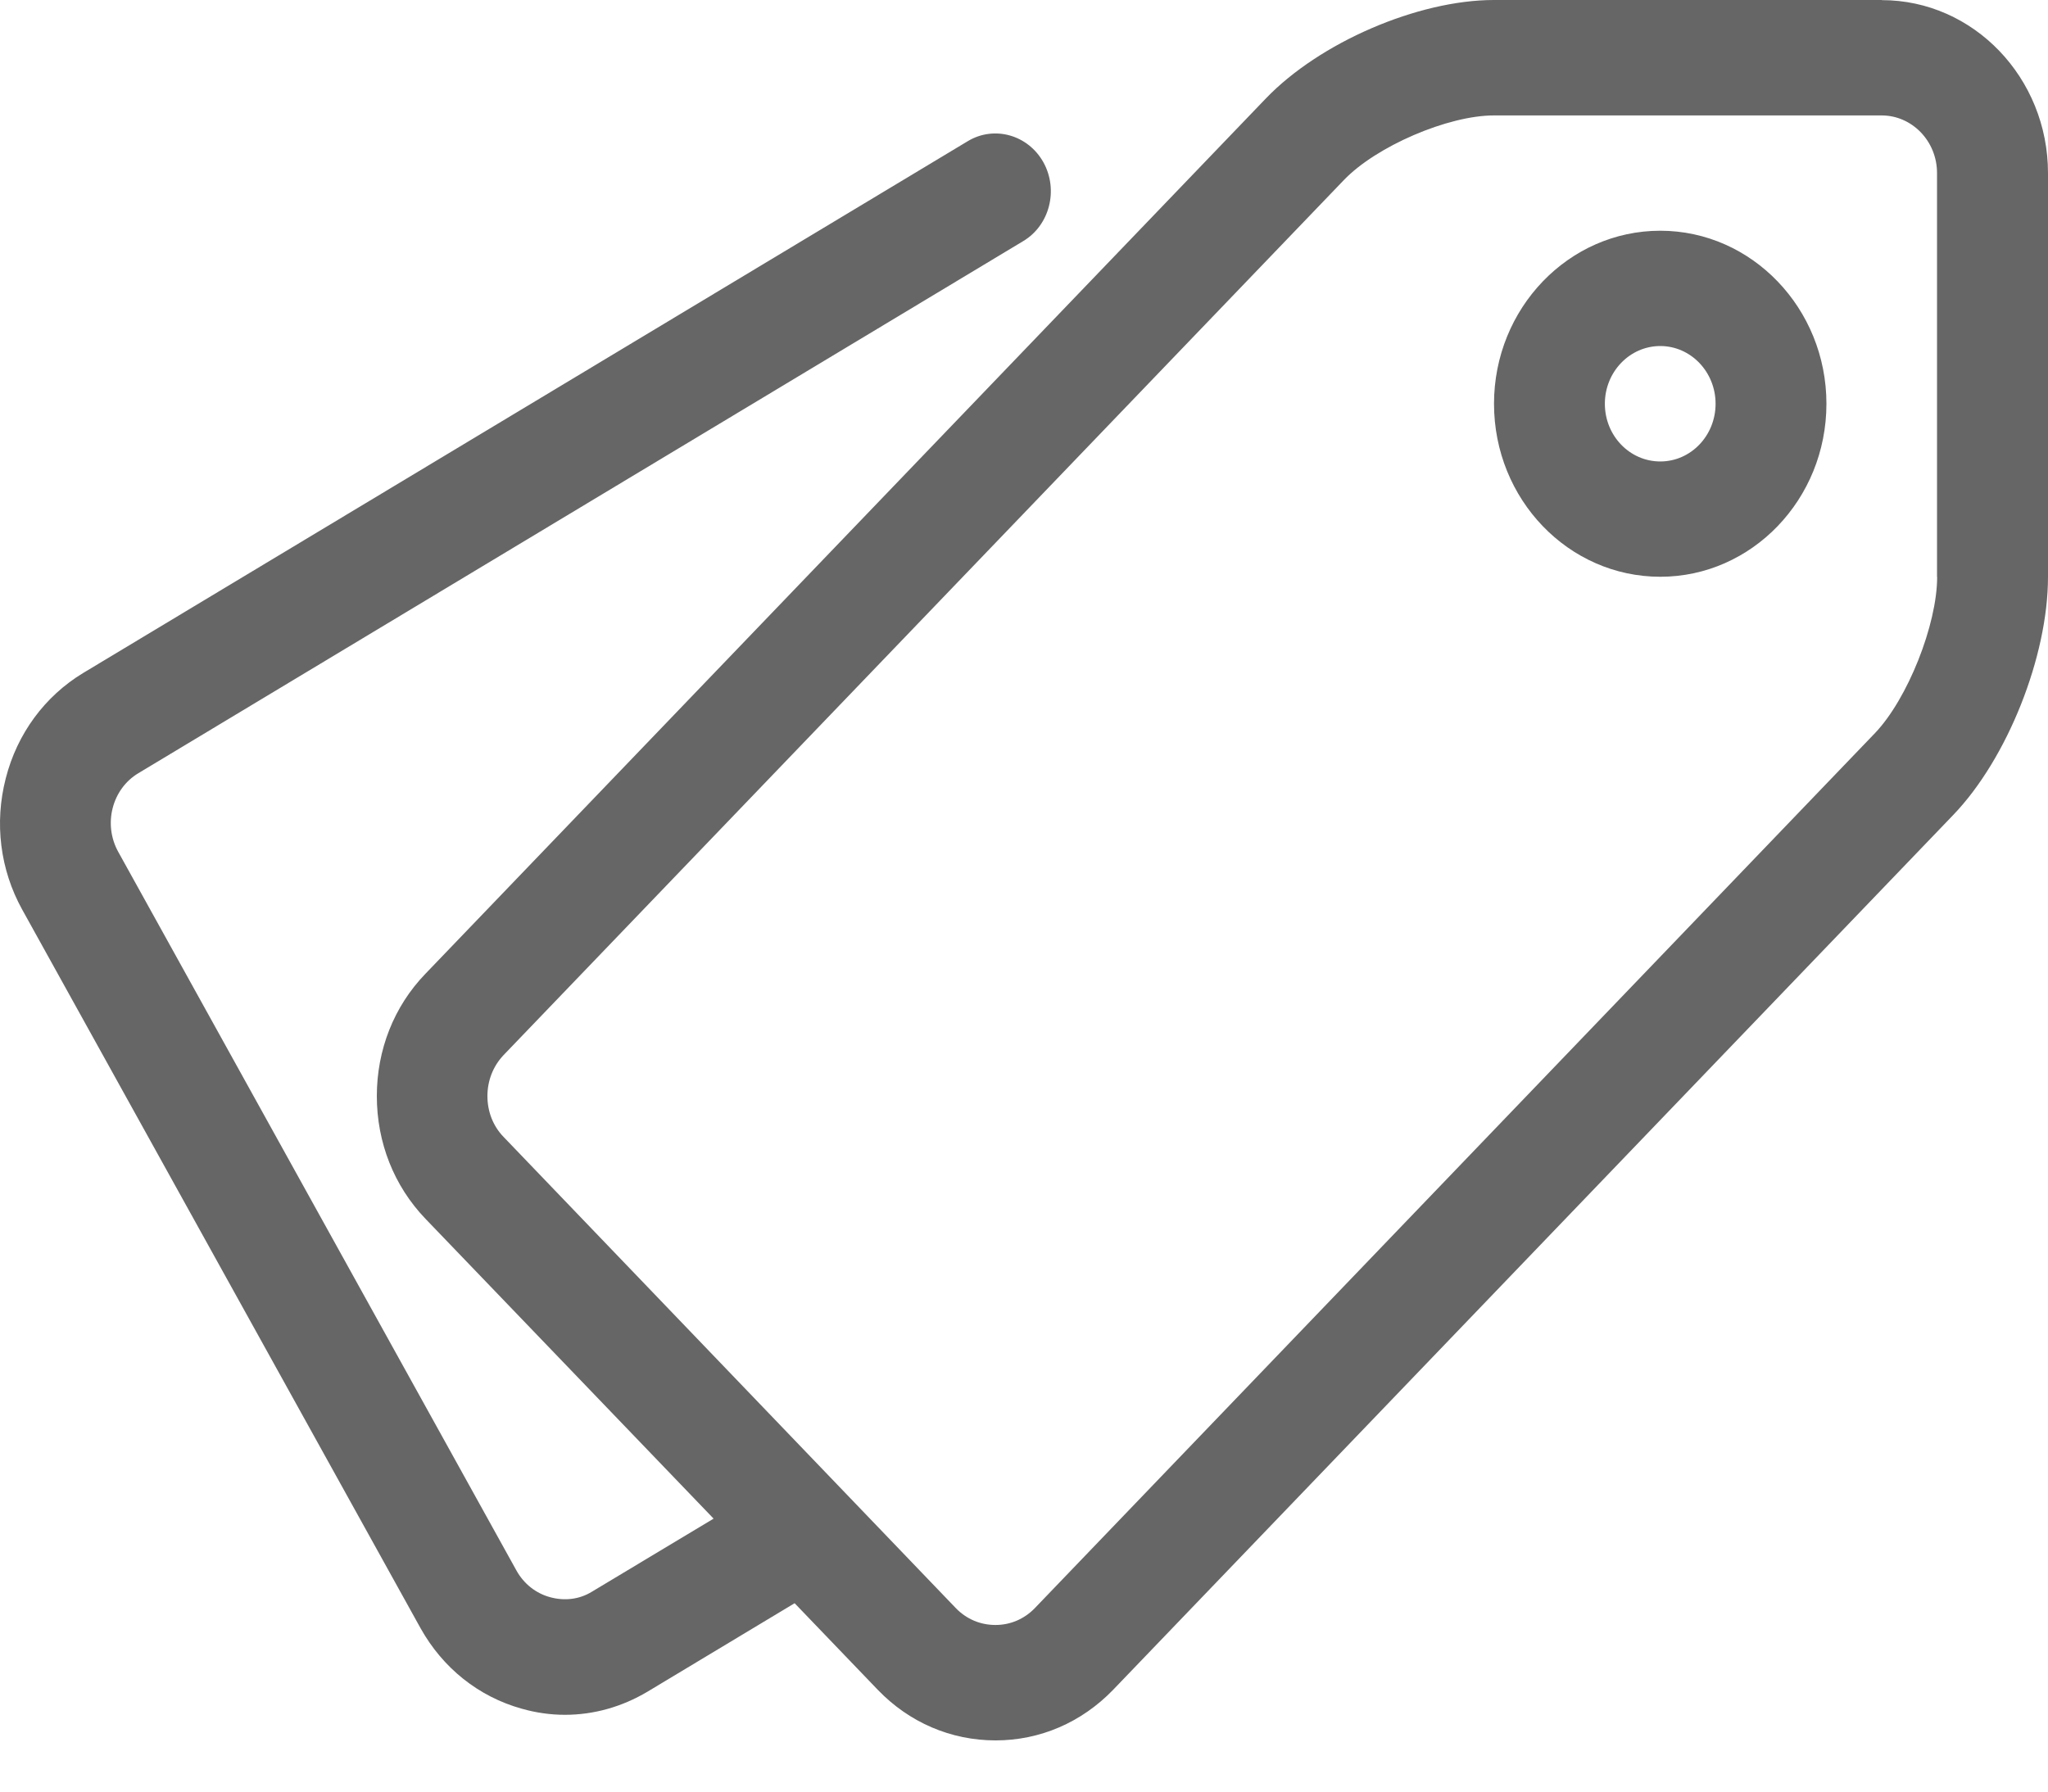 <svg width="16" height="14" viewBox="0 0 16 14" fill="none" xmlns="http://www.w3.org/2000/svg">
    <path fill-rule="evenodd" clip-rule="evenodd" d="M14.649 5.728L8.083 12.568C8.001 12.652 7.893 12.698 7.777 12.698C7.659 12.698 7.551 12.652 7.469 12.568L3.933 8.883C3.852 8.799 3.808 8.686 3.808 8.565C3.808 8.445 3.852 8.332 3.933 8.246L10.499 1.407C10.752 1.143 11.312 0.902 11.671 0.902H14.7C14.938 0.902 15.133 1.103 15.133 1.352V4.508H15.134C15.134 4.882 14.902 5.463 14.649 5.728ZM14.702 0.001V0H11.672C11.077 0 10.309 0.332 9.889 0.77L3.323 7.61C3.078 7.864 2.944 8.203 2.944 8.565C2.944 8.928 3.078 9.267 3.323 9.523L5.575 11.867L4.626 12.437C4.528 12.498 4.412 12.512 4.298 12.481C4.187 12.451 4.093 12.377 4.035 12.273L0.924 6.657C0.804 6.441 0.875 6.165 1.081 6.042L7.994 1.884C8.2 1.761 8.271 1.485 8.152 1.269C8.032 1.053 7.767 0.979 7.561 1.103L0.648 5.26C0.35 5.441 0.134 5.733 0.045 6.082C-0.045 6.431 0.001 6.796 0.173 7.107L3.286 12.724C3.46 13.035 3.739 13.258 4.075 13.352C4.187 13.384 4.302 13.4 4.413 13.4C4.639 13.4 4.859 13.338 5.059 13.219L6.208 12.528L6.859 13.206C7.104 13.46 7.429 13.6 7.778 13.6C8.126 13.6 8.45 13.459 8.695 13.206L15.261 6.367C15.682 5.928 16 5.13 16 4.508V1.353C16 0.608 15.418 0.001 14.702 0.001ZM12.971 3.606C12.732 3.606 12.538 3.405 12.538 3.155C12.538 2.906 12.732 2.704 12.971 2.704C13.209 2.704 13.403 2.906 13.403 3.155C13.403 3.405 13.209 3.606 12.971 3.606ZM12.971 1.803C12.254 1.803 11.672 2.41 11.672 3.155C11.672 3.902 12.254 4.507 12.971 4.507C13.686 4.507 14.269 3.902 14.269 3.155C14.269 2.41 13.686 1.803 12.971 1.803Z" fill="#666666" />
</svg>
    